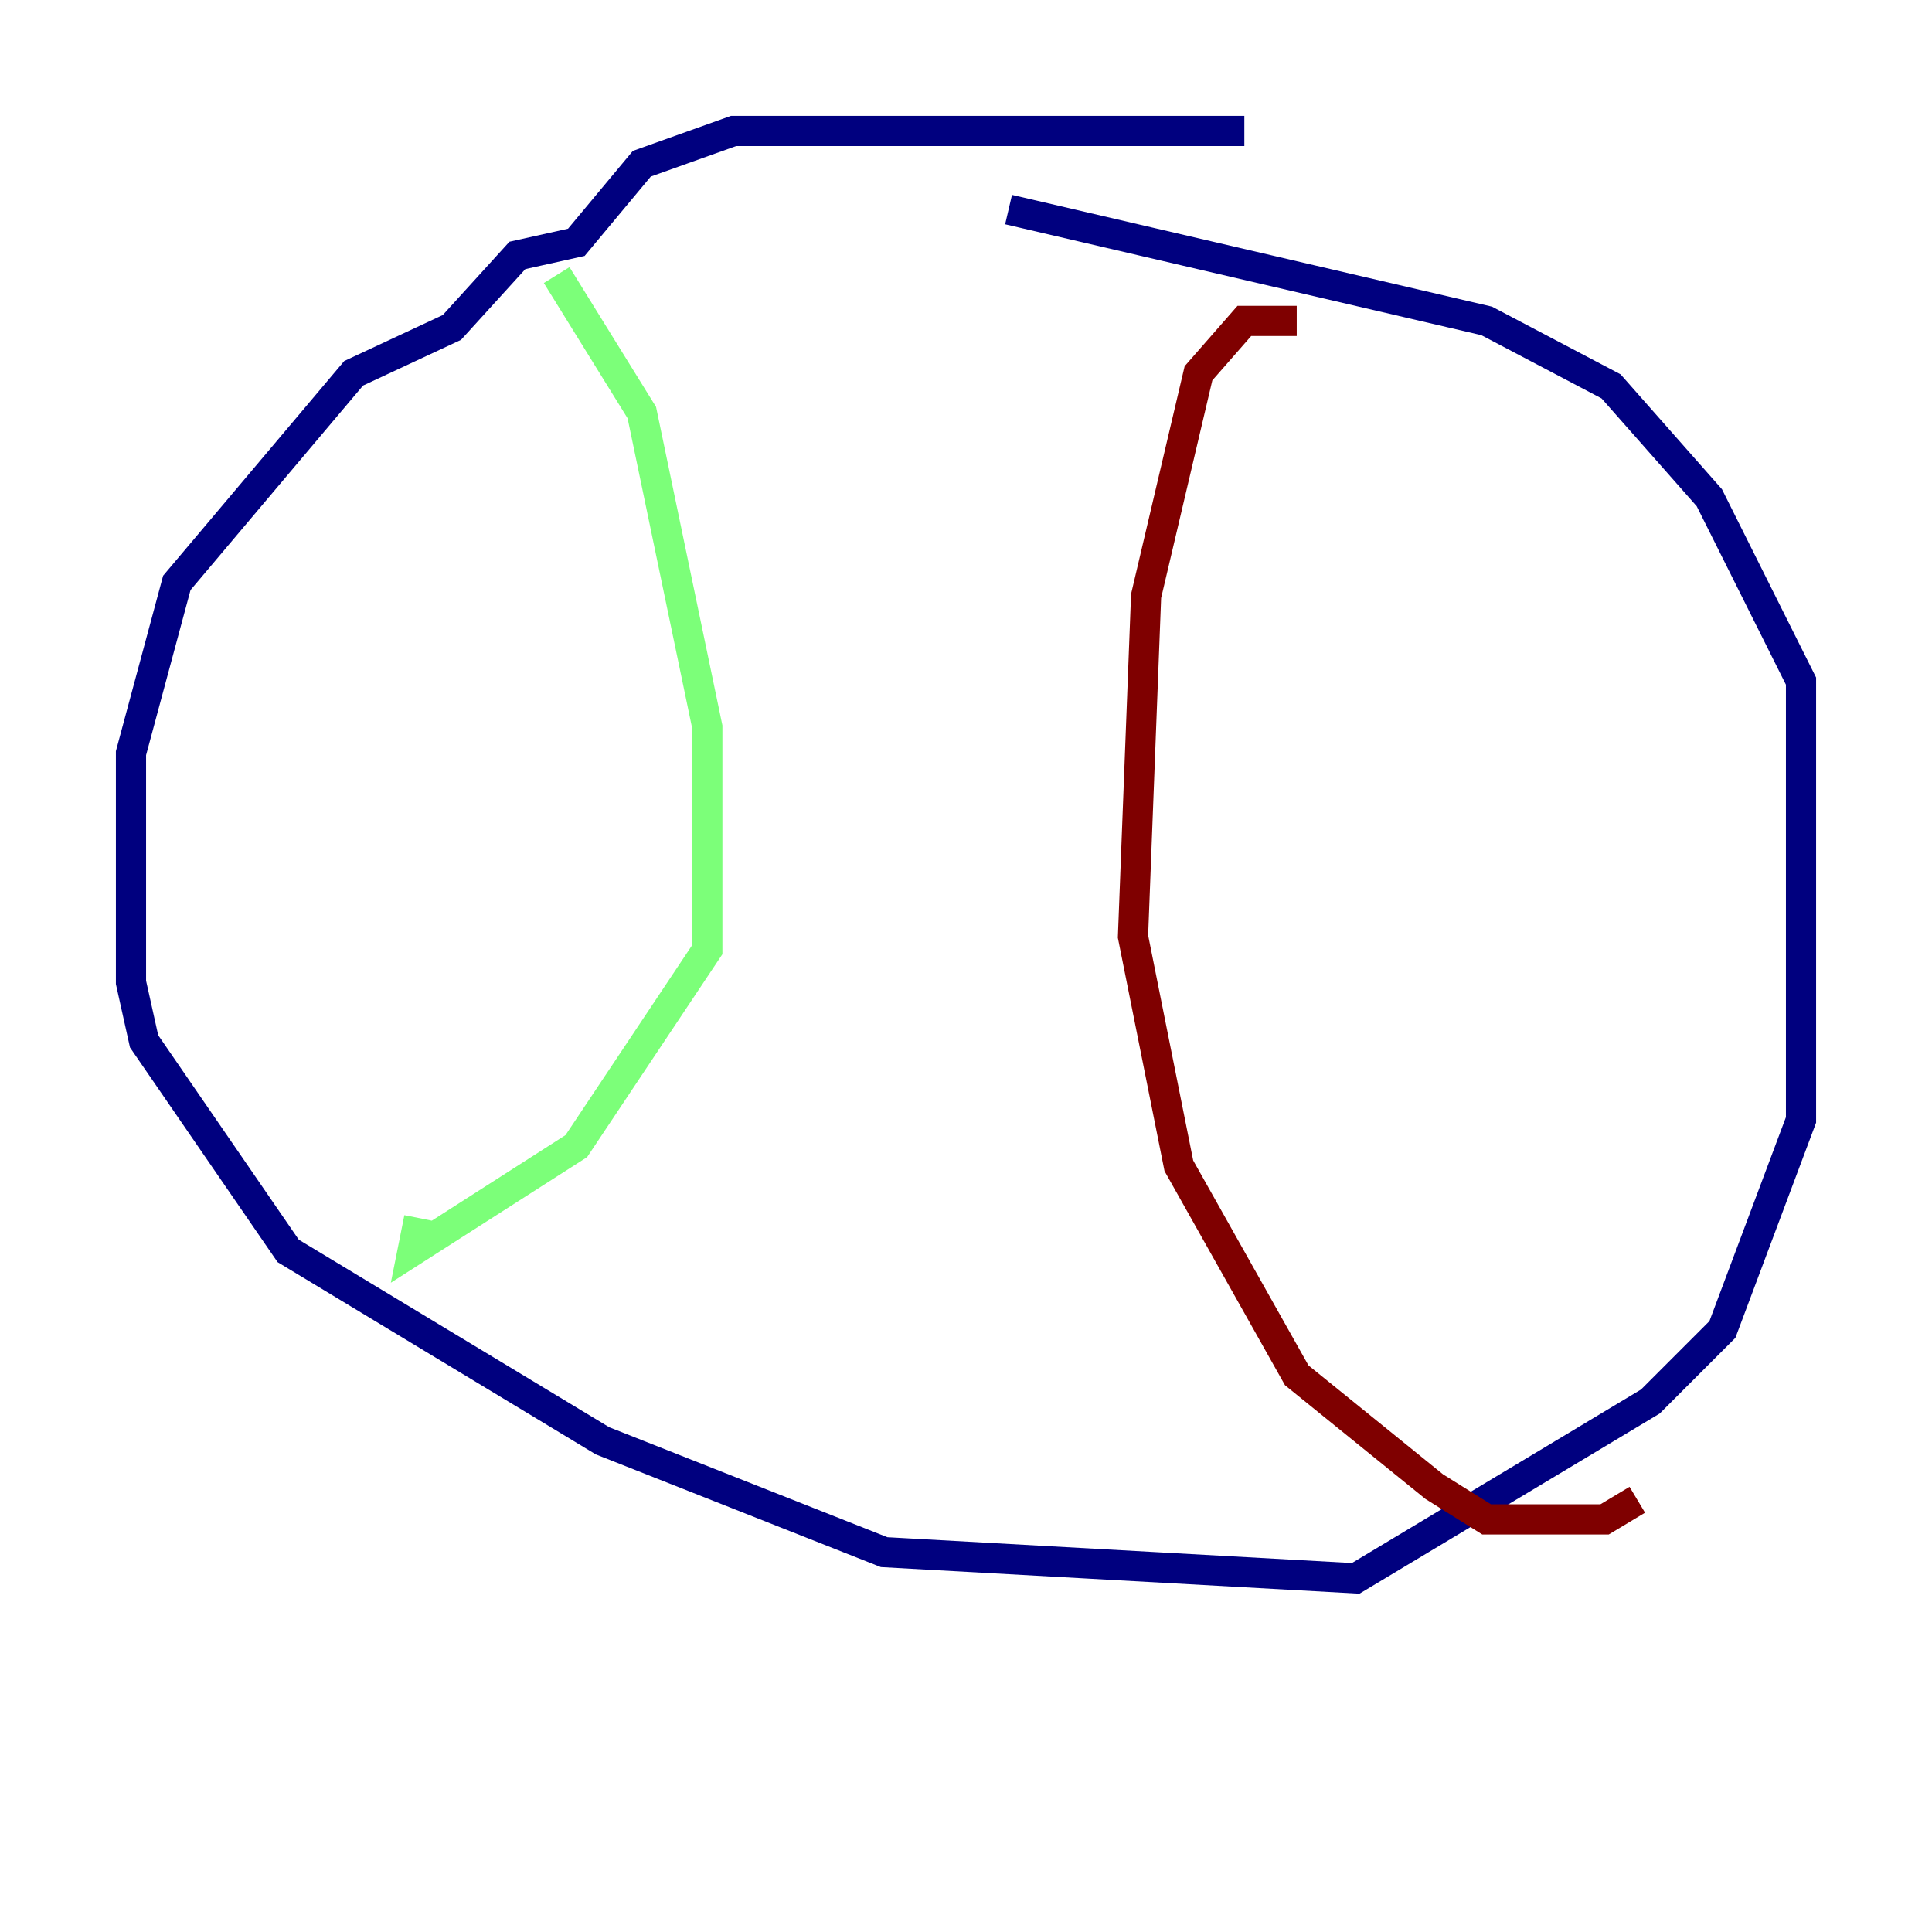 <?xml version="1.0" encoding="utf-8" ?>
<svg baseProfile="tiny" height="128" version="1.2" viewBox="0,0,128,128" width="128" xmlns="http://www.w3.org/2000/svg" xmlns:ev="http://www.w3.org/2001/xml-events" xmlns:xlink="http://www.w3.org/1999/xlink"><defs /><polyline fill="none" points="82.441,8.678 48.597,8.678 42.522,10.848 38.183,16.054 34.278,16.922 29.939,21.695 23.43,24.732 11.715,38.617 8.678,49.898 8.678,65.085 9.546,68.99 19.091,82.875 39.919,95.458 58.576,102.834 89.817,104.57 109.342,92.854 114.115,88.081 119.322,74.197 119.322,45.125 113.248,32.976 106.739,25.6 98.495,21.261 66.82,13.885" stroke="#00007f" stroke-width="2" /><polyline fill="none" points="36.881,18.224 42.522,27.336 46.861,48.163 46.861,62.915 38.183,75.932 27.336,82.875 27.77,80.705" stroke="#7cff79" stroke-width="2" /><polyline fill="none" points="85.912,21.261 82.441,21.261 79.403,24.732 75.932,39.485 75.064,62.047 78.102,77.234 85.912,91.119 95.024,98.495 98.495,100.664 106.305,100.664 108.475,99.363" stroke="#7f0000" stroke-width="2" /></svg>